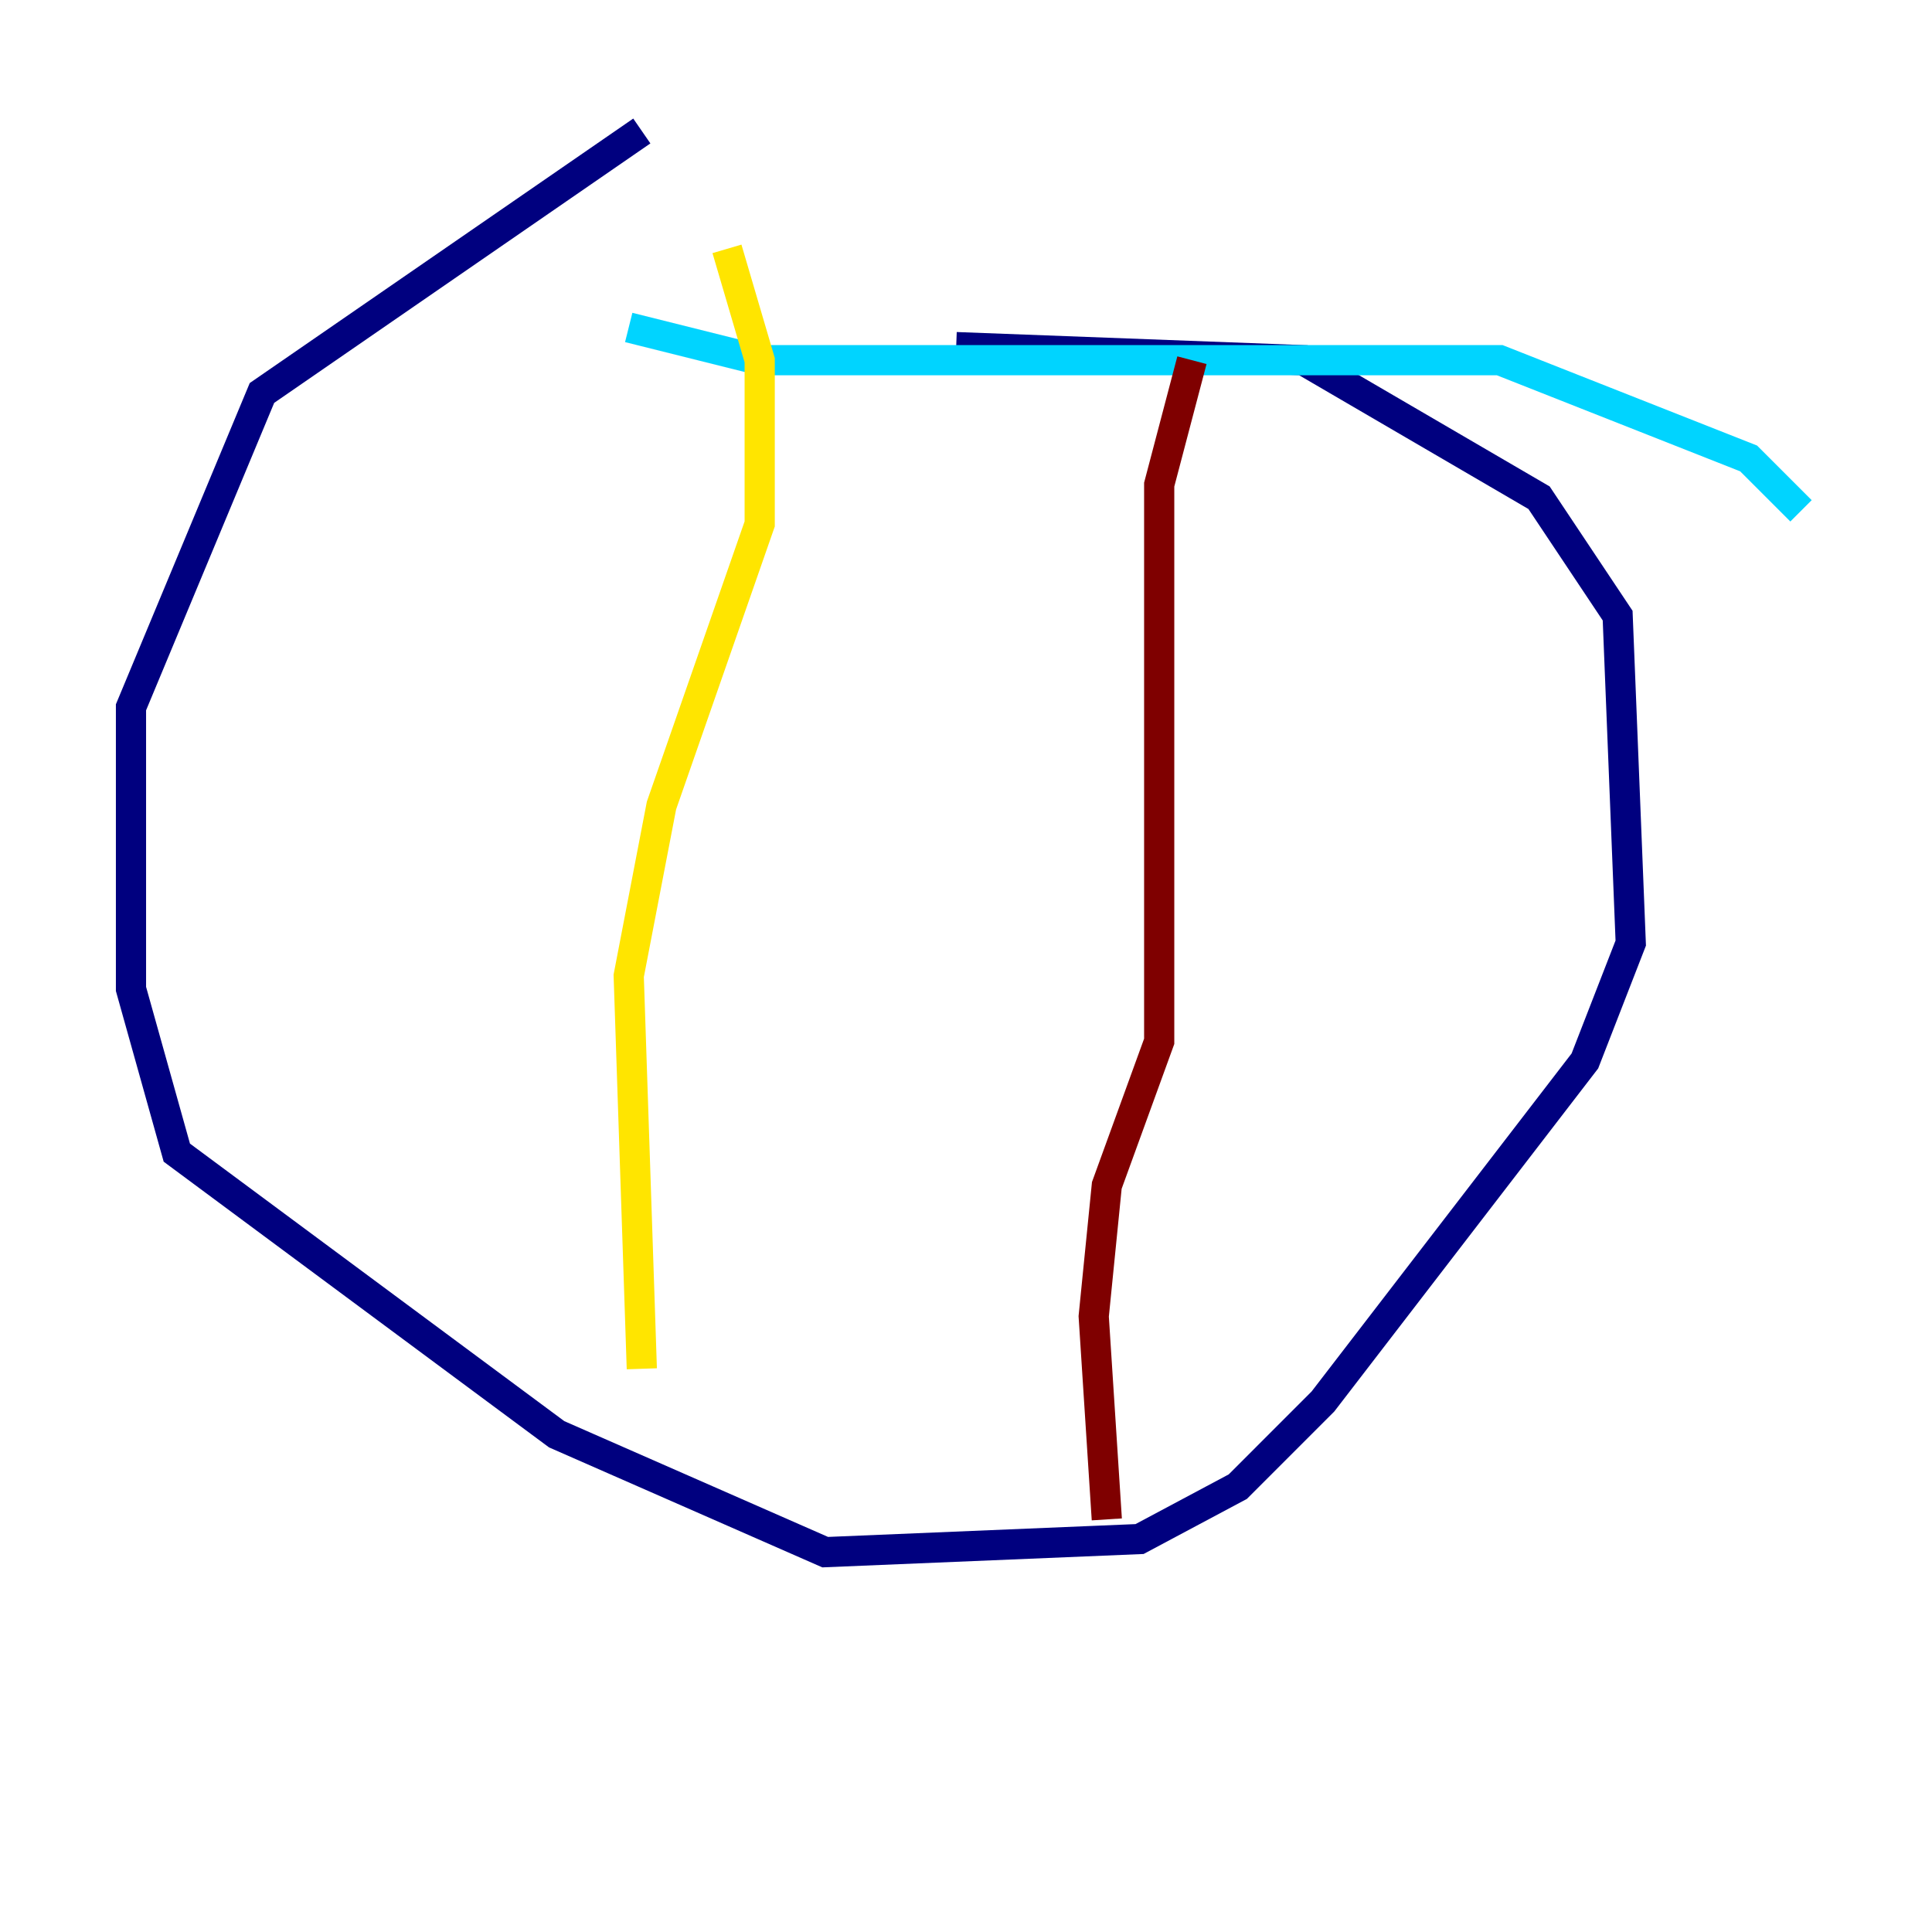 <?xml version="1.0" encoding="utf-8" ?>
<svg baseProfile="tiny" height="128" version="1.2" viewBox="0,0,128,128" width="128" xmlns="http://www.w3.org/2000/svg" xmlns:ev="http://www.w3.org/2001/xml-events" xmlns:xlink="http://www.w3.org/1999/xlink"><defs /><polyline fill="none" points="42.522,8.678 17.356,26.034 8.678,46.861 8.678,65.519 11.715,76.366 36.881,95.024 54.671,102.834 75.498,101.966 82.007,98.495 87.647,92.854 105.003,70.291 108.041,62.481 107.173,40.786 101.966,32.976 86.346,23.864 63.349,22.997" stroke="#00007f" stroke-width="2" /><polyline fill="none" points="41.654,21.695 50.332,23.864 99.363,23.864 115.851,30.373 119.322,33.844" stroke="#00d4ff" stroke-width="2" /><polyline fill="none" points="48.163,16.488 50.332,23.864 50.332,34.712 43.824,53.37 41.654,64.651 42.522,90.685" stroke="#ffe500" stroke-width="2" /><polyline fill="none" points="78.969,23.864 76.8,32.108 76.8,68.99 73.329,78.536 72.461,87.214 73.329,100.664" stroke="#7f0000" stroke-width="2" /></svg>